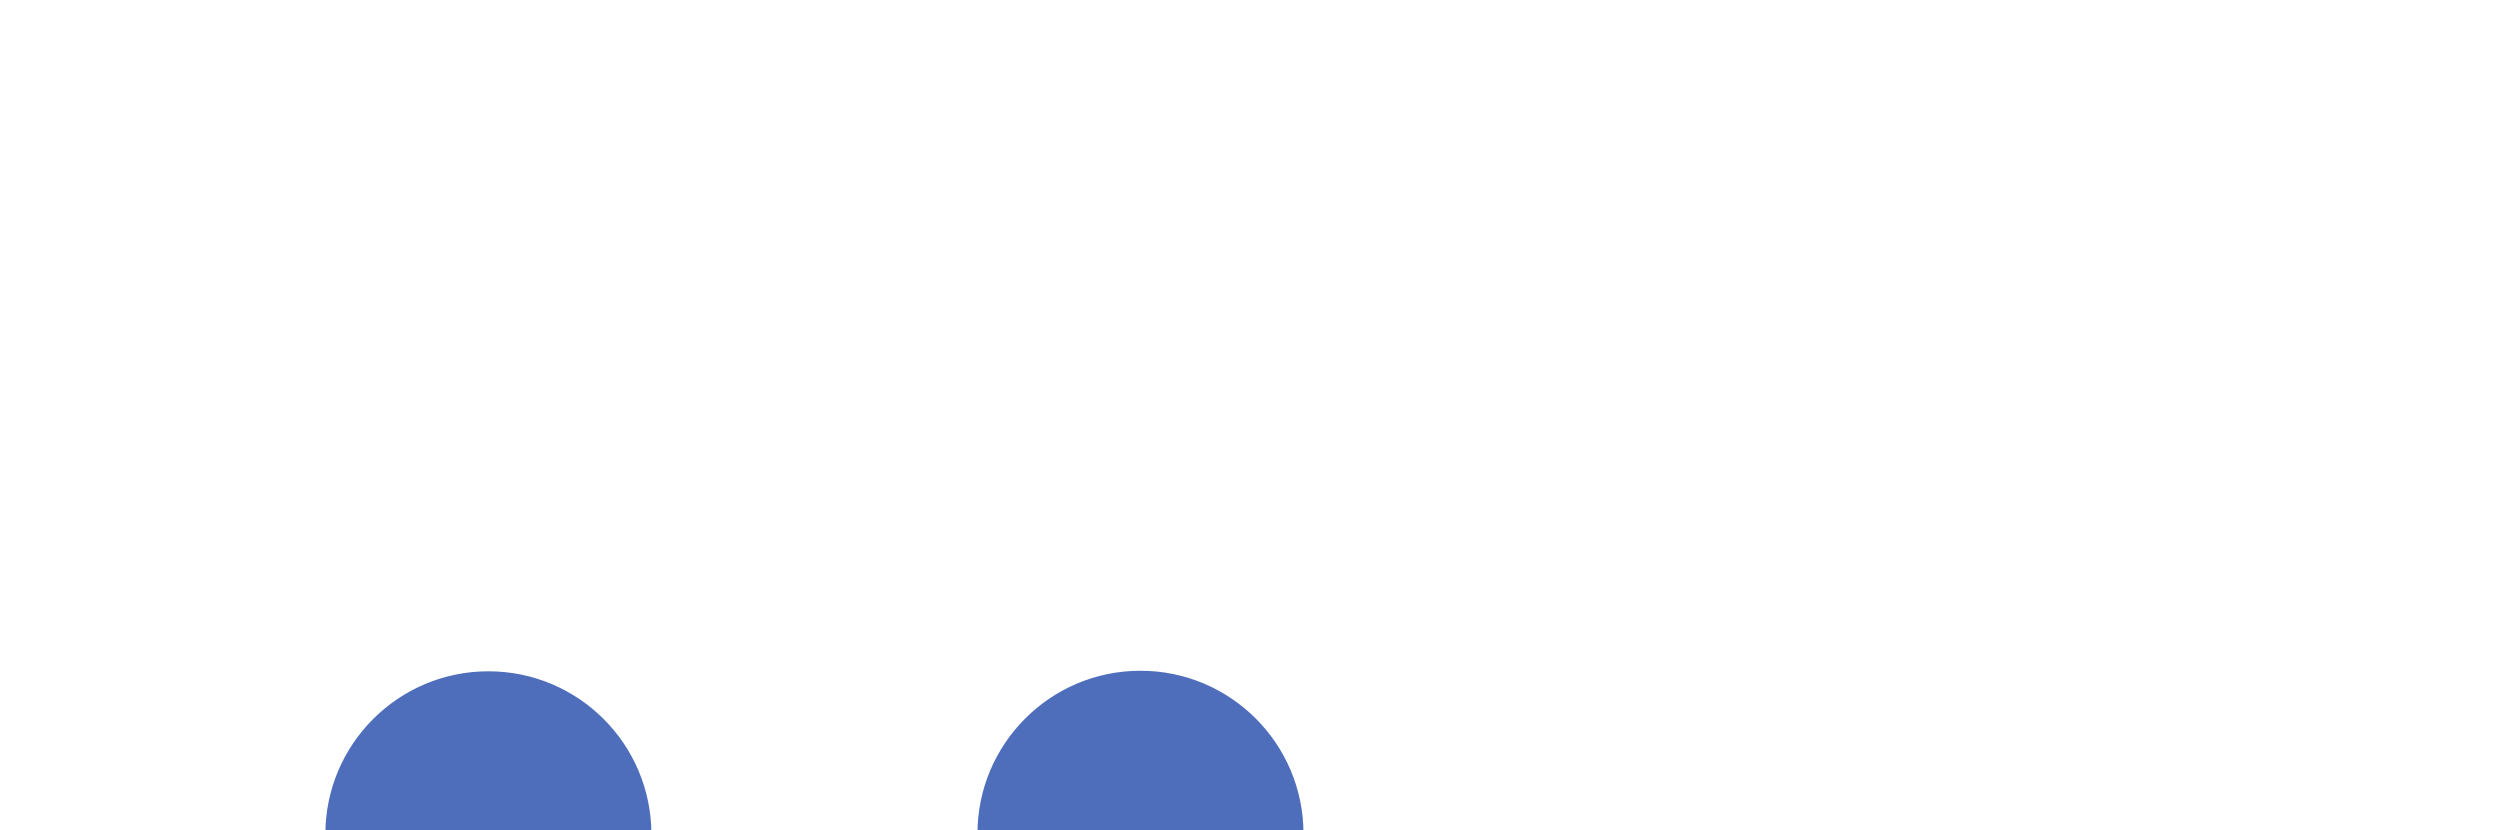 <?xml version="1.0" encoding="UTF-8" standalone="no"?>
<!-- Generator: Adobe Illustrator 19.1.1, SVG Export Plug-In . SVG Version: 6.00 Build 0)  -->

<svg
   xmlns:dc="http://purl.org/dc/elements/1.1/"
   xmlns:cc="http://creativecommons.org/ns#"
   xmlns:rdf="http://www.w3.org/1999/02/22-rdf-syntax-ns#"
   xmlns:svg="http://www.w3.org/2000/svg"
   xmlns="http://www.w3.org/2000/svg"
   xmlns:sodipodi="http://sodipodi.sourceforge.net/DTD/sodipodi-0.dtd"
   xmlns:inkscape="http://www.inkscape.org/namespaces/inkscape"
   version="1.1"
   id="Calque_1"
   x="0px"
   y="0px"
   width="673.94px"
   height="223.85px"
   viewBox="0 0 673.94 223.85"
   xml:space="preserve"
   inkscape:version="0.91 r13725"
   sodipodi:docname="blueSnake.svg"><defs
     id="defs3414" /><sodipodi:namedview
     pagecolor="#ffffff"
     bordercolor="#666666"
     borderopacity="1"
     objecttolerance="10"
     gridtolerance="10"
     guidetolerance="10"
     inkscape:pageopacity="0"
     inkscape:pageshadow="2"
     inkscape:window-width="1920"
     inkscape:window-height="1017"
     id="namedview3412"
     showgrid="false"
     inkscape:snap-page="true"
     inkscape:zoom="0.52823693"
     inkscape:cx="101.28031"
     inkscape:cy="111.925"
     inkscape:window-x="-8"
     inkscape:window-y="-8"
     inkscape:window-maximized="1"
     inkscape:current-layer="Calque_1" /><path
     style="fill:#4e6ebb"
     d="m -351.724,224.548 c -0.324,24.275 19.088,44.205 43.35,44.522 24.262,0.317 44.205,-19.088 44.519,-43.359 l 0.027,-1.752 c 0.327,-24.265 20.257,-43.677 44.522,-43.35 24.265,0.327 43.677,20.257 43.359,44.519 l -0.027,1.752 c -0.327,24.265 19.088,44.205 43.359,44.519 24.272,0.314 44.205,-19.088 44.519,-43.359 l 0.027,-1.752 c 0.327,-24.265 20.257,-43.676 44.519,-43.359 24.262,0.317 43.677,20.257 43.359,44.519 l 0.014,-0.677 c 0.021,24.269 19.714,43.931 43.983,43.91 24.269,-0.021 43.931,-19.714 43.91,-43.983 l -0.004,-1.752 c -0.021,-24.269 19.641,-43.962 43.91,-43.983 24.269,-0.021 43.962,19.641 43.983,43.91 l 0.004,1.752 c 0.021,24.269 19.714,43.931 43.983,43.91 24.269,-0.021 43.931,-19.714 43.91,-43.983 l -0.004,-1.752 c -0.021,-24.269 19.641,-43.962 43.91,-43.983 24.269,-0.021 43.962,19.641 43.983,43.91"
     id="path3410"
     inkscape:connector-curvature="0" /></svg>